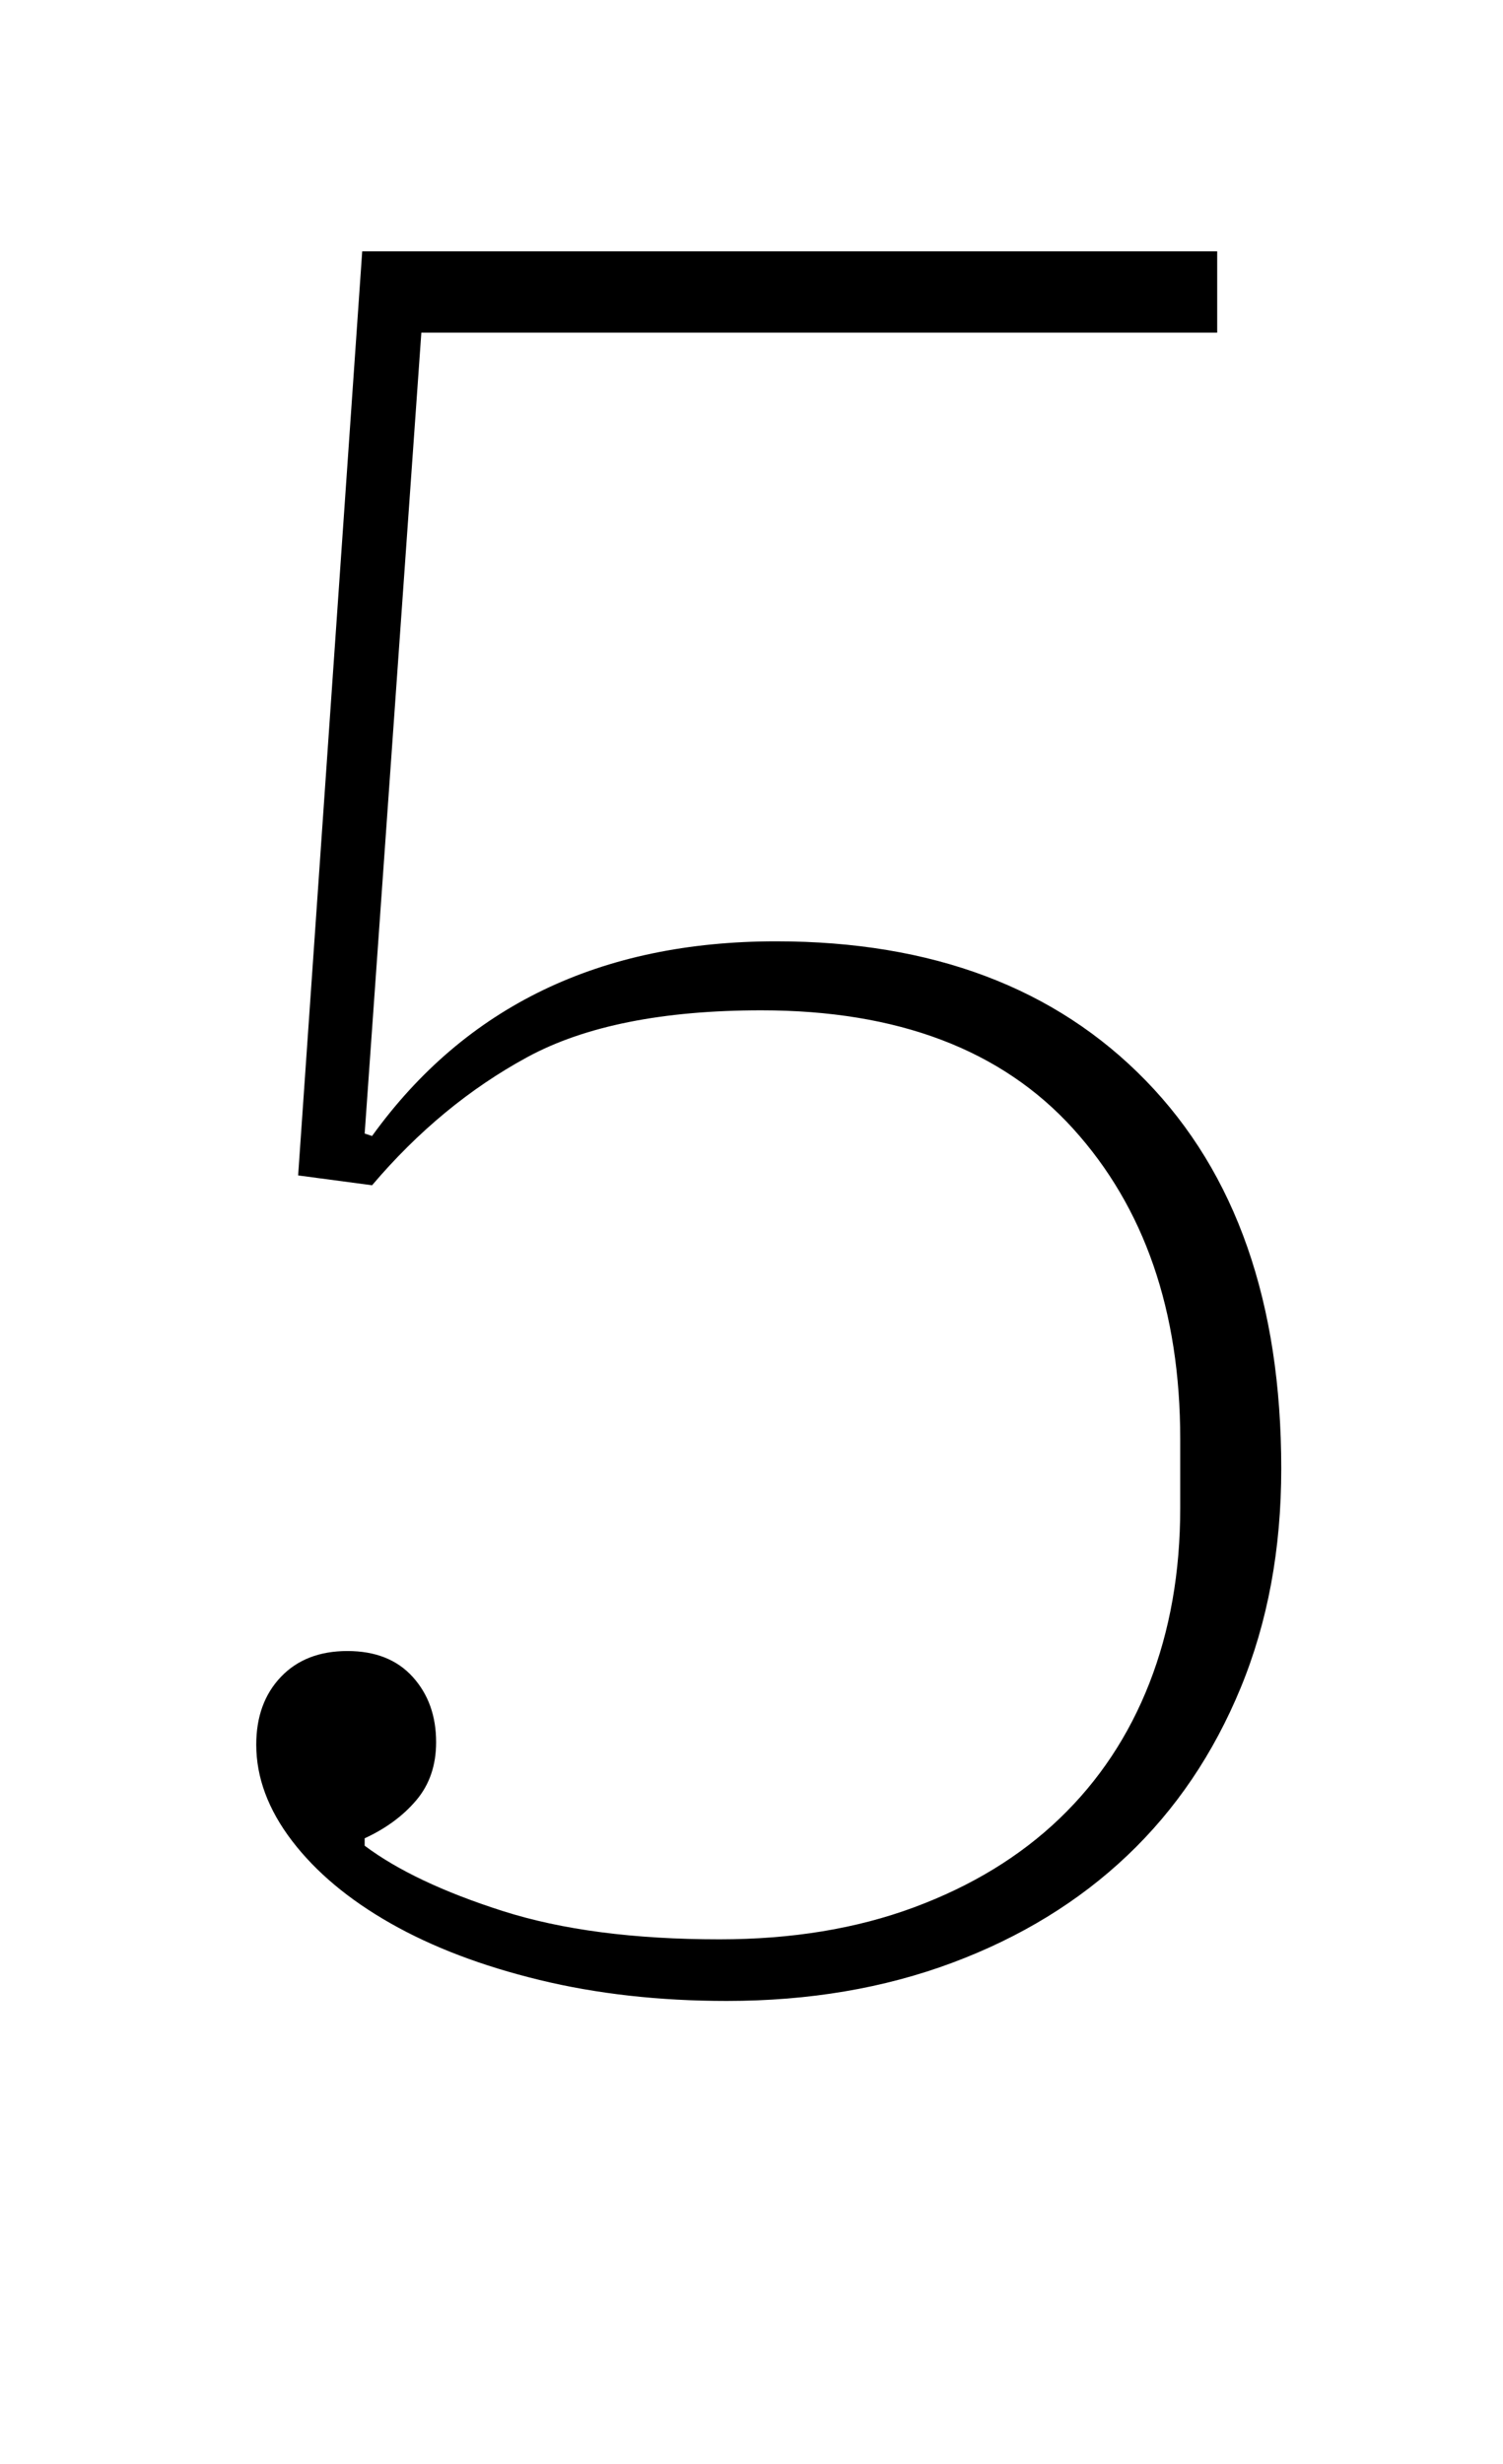 <?xml version="1.0" standalone="no"?>
<!DOCTYPE svg PUBLIC "-//W3C//DTD SVG 1.1//EN" "http://www.w3.org/Graphics/SVG/1.1/DTD/svg11.dtd" >
<svg xmlns="http://www.w3.org/2000/svg" xmlns:xlink="http://www.w3.org/1999/xlink" version="1.1" viewBox="-10 0 610 1000">
  <g transform="matrix(1 0 0 -1 0 800)">
   <path fill="currentColor"
d="M285 -12q-41 0 -76 8.5t-60.5 23t-40 33.5t-14.5 39q0 17 10 27.5t27 10.5t26.5 -10.5t9.5 -26.5q0 -14 -8 -23.5t-21 -15.5v-3q20 -15 56 -26.5t88 -11.5q44 0 79 13t59 36t36.5 55t12.5 71v28q0 78 -43.5 126t-126.5 48q-60 0 -95 -19t-63 -52l-30 4l26 375h347v-33
h-323l-23 -325l3 -1q57 79 164 79q95 0 150 -56.5t55 -157.5q0 -49 -16.5 -89t-46 -68t-71 -43.5t-91.5 -15.5z" />
  </g>

</svg>
